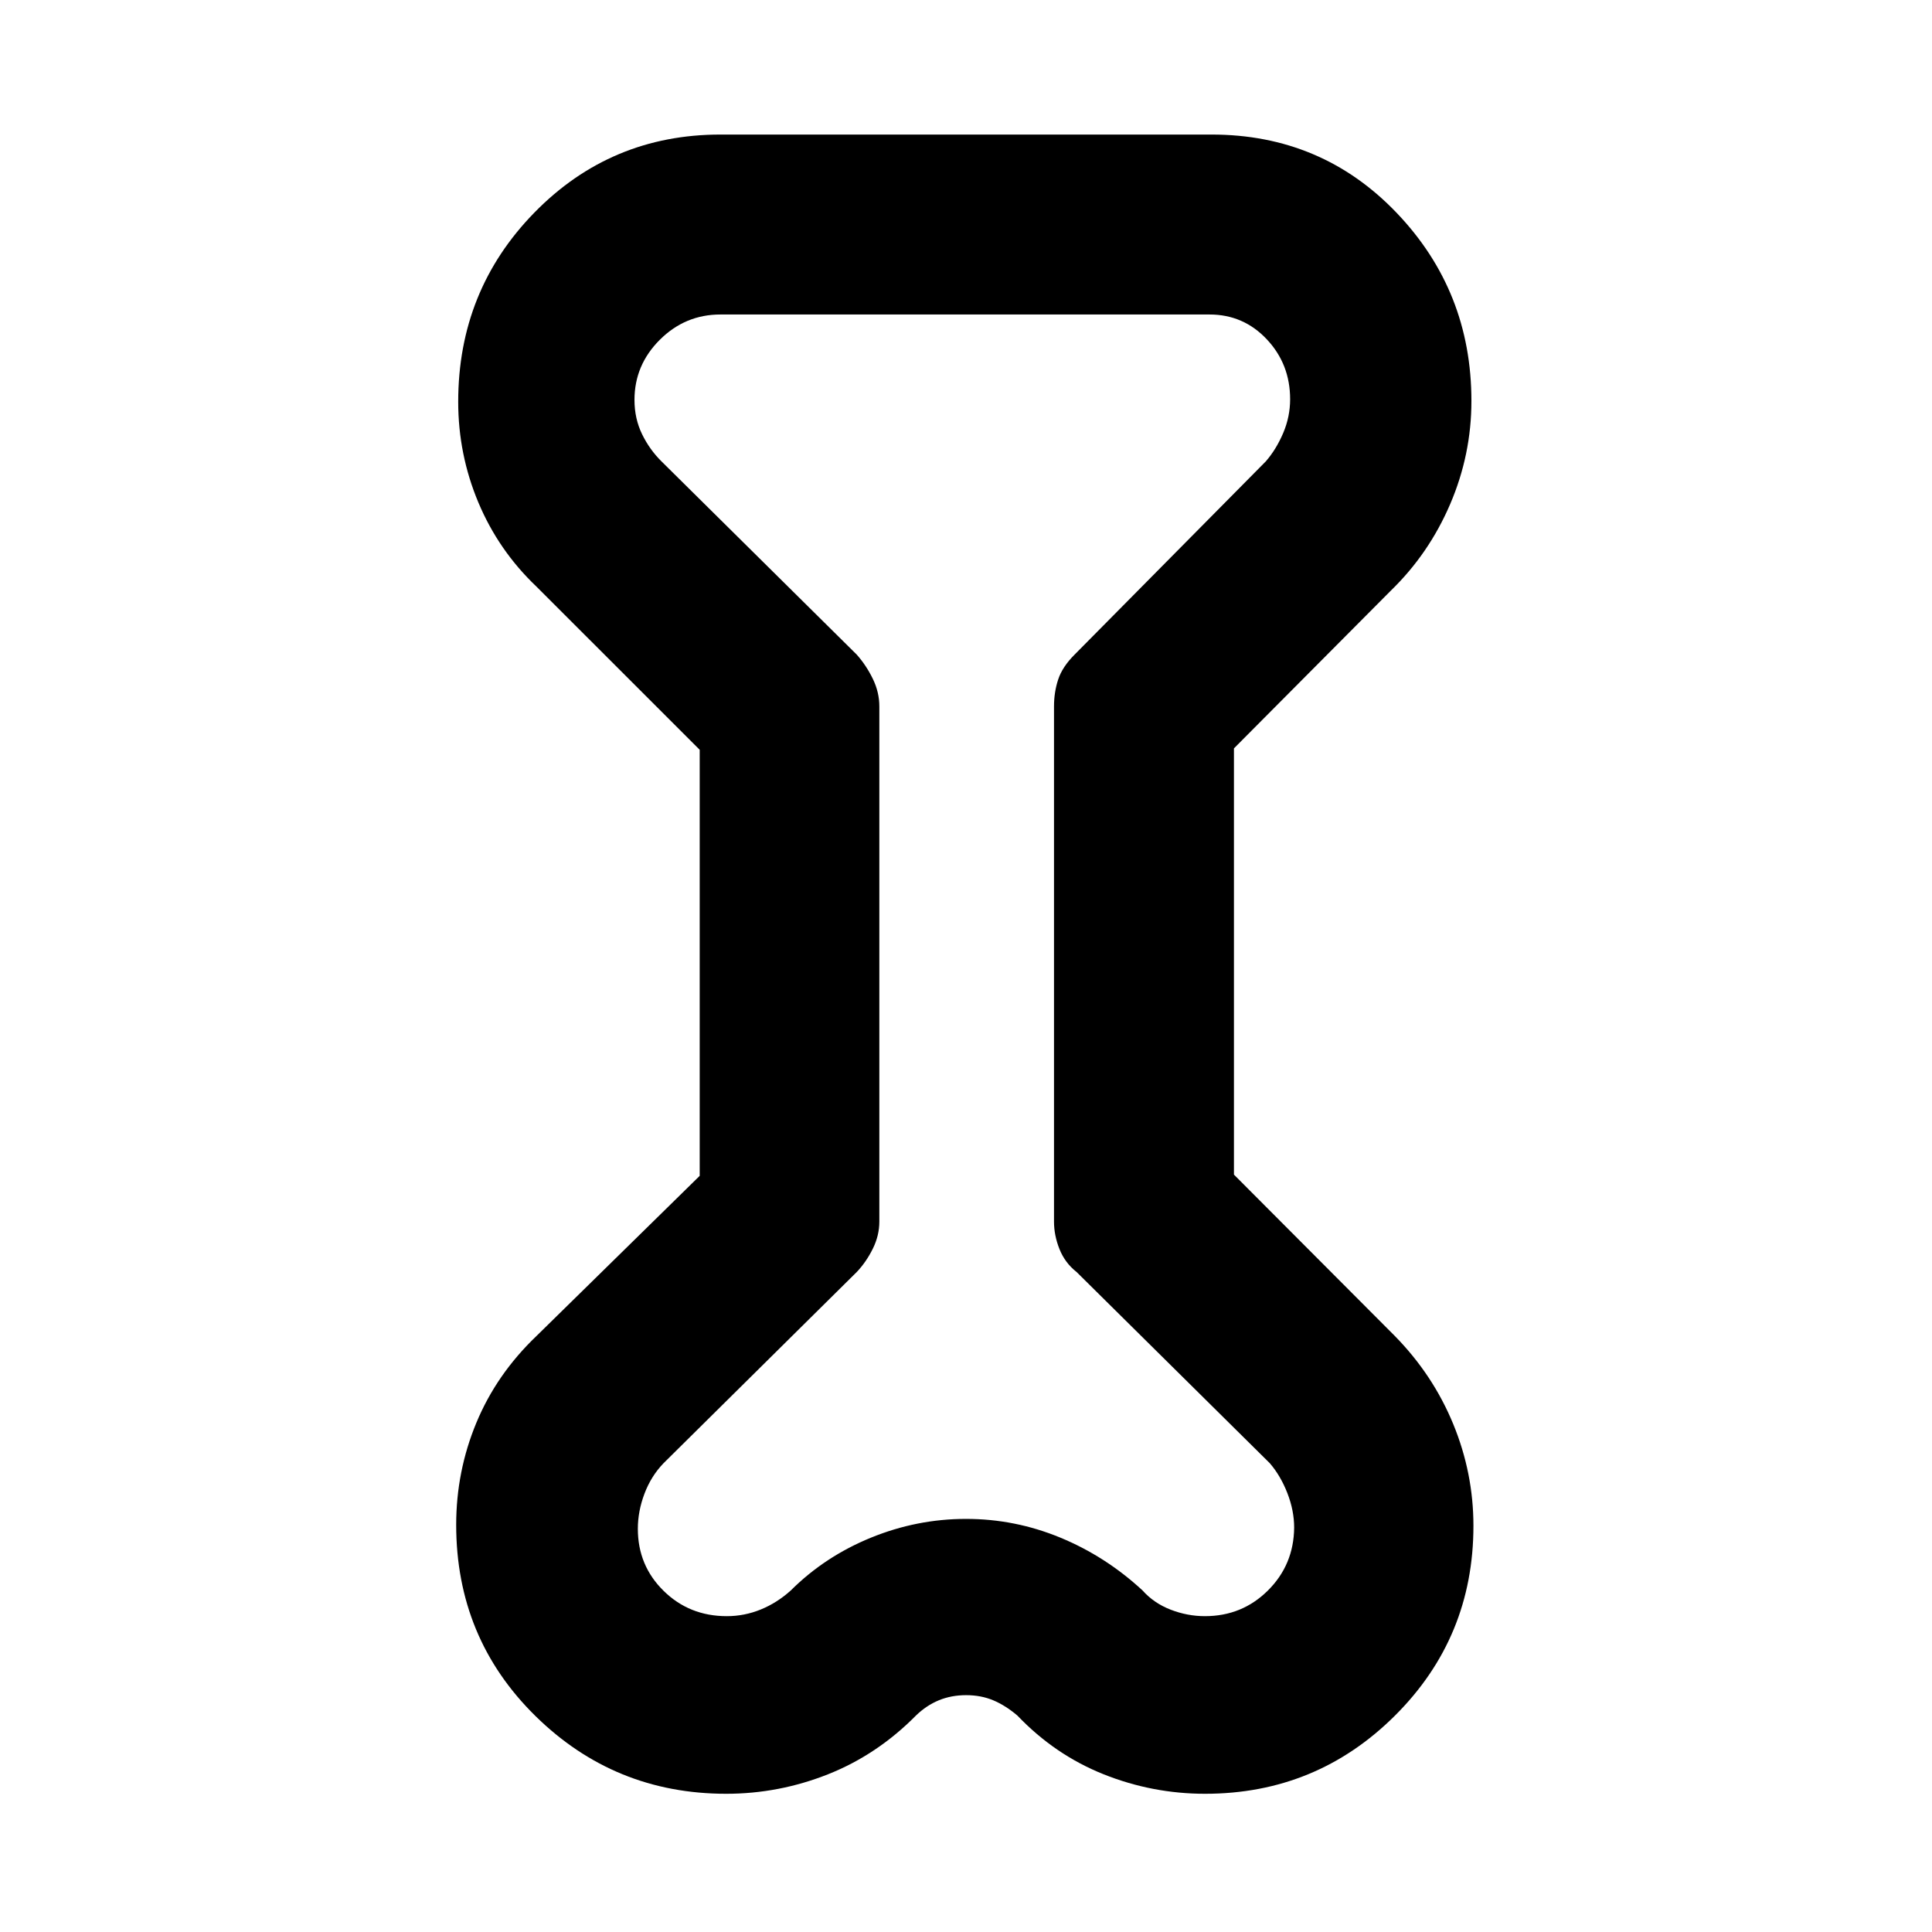 <svg xmlns="http://www.w3.org/2000/svg" height="40" viewBox="0 -960 960 960" width="40"><path d="m347.68-587.43-81.14-81.11q-18.85-17.95-28.86-41.82-10-23.87-10-49.99 0-55.32 37.9-94.06 37.9-38.73 92.42-38.73h244q54.75 0 91.95 38.87 37.19 38.87 37.19 93.5 0 26.64-10.56 51.27-10.57 24.64-29.46 42.96l-77.98 78.41v211.79l79.98 80.22q18.93 19.3 28.98 43.72 10.04 24.42 10.04 50.55 0 55.52-39.01 94.35-39.01 38.82-94.36 38.82-26.09 0-50.35-9.67-24.26-9.68-42.88-29.19-5.92-5.03-12.01-7.59-6.1-2.55-13.46-2.55-7.37 0-13.57 2.55-6.2 2.56-11.38 7.59-19.3 19.51-43.72 29.19-24.42 9.67-50.55 9.67-55.52 0-94.85-38.7-39.32-38.71-39.32-94.94 0-26.52 10-50.66 10-24.14 29.86-43.14l81.14-79.61v-211.7ZM436.94-609v256q0 6.91-3.24 13.47-3.24 6.57-7.98 11.58l-96 95q-6.19 6.42-9.48 15.14-3.3 8.72-3.3 17.47 0 18.24 12.8 30.82 12.79 12.58 31.4 12.58 8.75 0 16.85-3.3 8.09-3.29 14.96-9.48 16.95-16.88 39.82-26.22 22.87-9.33 47.23-9.33 24.36 0 46.91 9.32 22.55 9.33 40.81 26.23 5.63 6.32 13.96 9.55 8.34 3.23 17.04 3.23 18.48 0 31.32-12.77t13.02-31.24q0-8.46-3.37-17.12-3.37-8.65-8.74-14.88l-96-95q-5.75-4.51-8.49-11.35-2.73-6.85-2.73-13.7v-256q0-7.07 2.07-13.35 2.07-6.29 8.15-12.37l95-96q5.16-5.92 8.64-14.05 3.47-8.13 3.47-16.85 0-17.47-11.6-29.79-11.59-12.32-28.46-12.32H358q-17.53 0-30.13 12.55-12.6 12.55-12.6 29.87 0 9.32 3.77 17.05 3.76 7.72 9.68 13.54l97 96q4.74 5.35 7.98 12.02t3.24 13.7ZM480-480Z"/></svg>